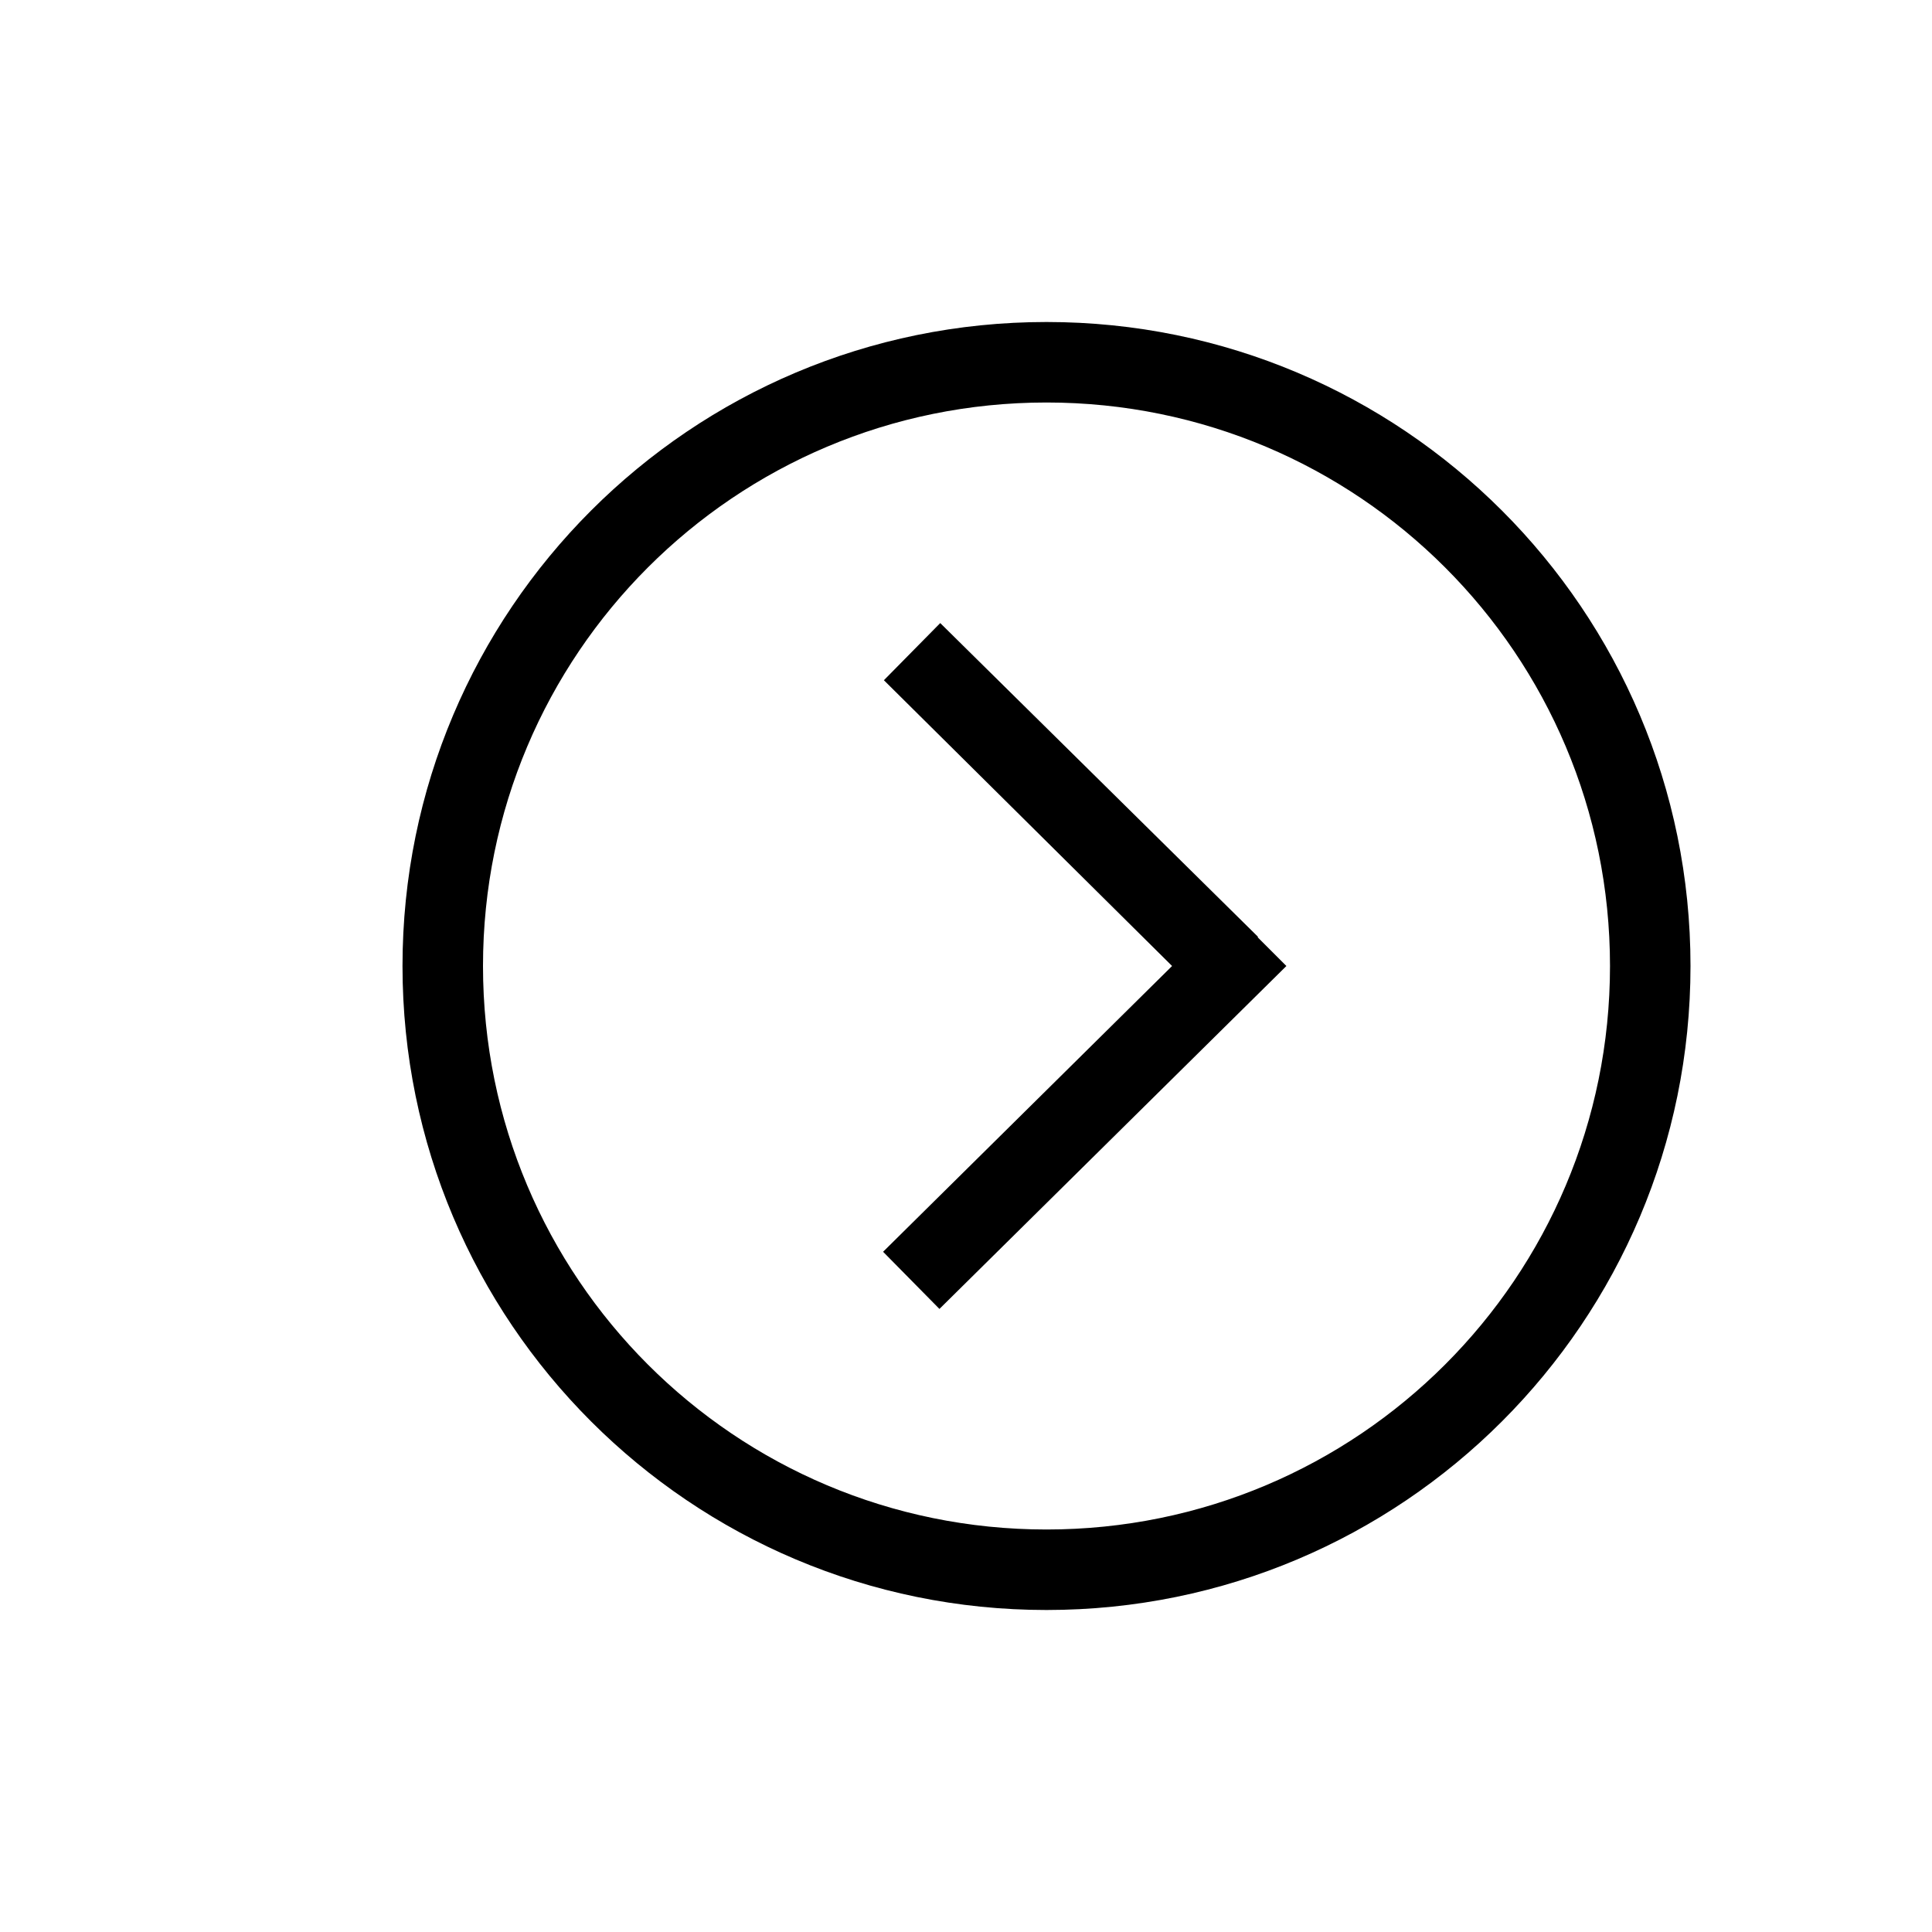<svg width="24" height="24" xmlns="http://www.w3.org/2000/svg"><path fill-rule="evenodd" clip-rule="evenodd" d="m6,12c0-3.87,3.13-7,7-7,3.87,0,7,3.13,7,7,0,3.87-3.13,7-7,7-3.87,0-7-3.13-7-7zm7-8c-4.42,0-8,3.58-8,8,0,4.42,3.58,8,8,8,4.42,0,8-3.58,8-8,0-4.42-3.58-8-8-8zm2.63,7.64-3.95-3.9-.7.71L14.56,12l-3.59,3.55.7.71,4.31-4.26-.36-.36z"/></svg>